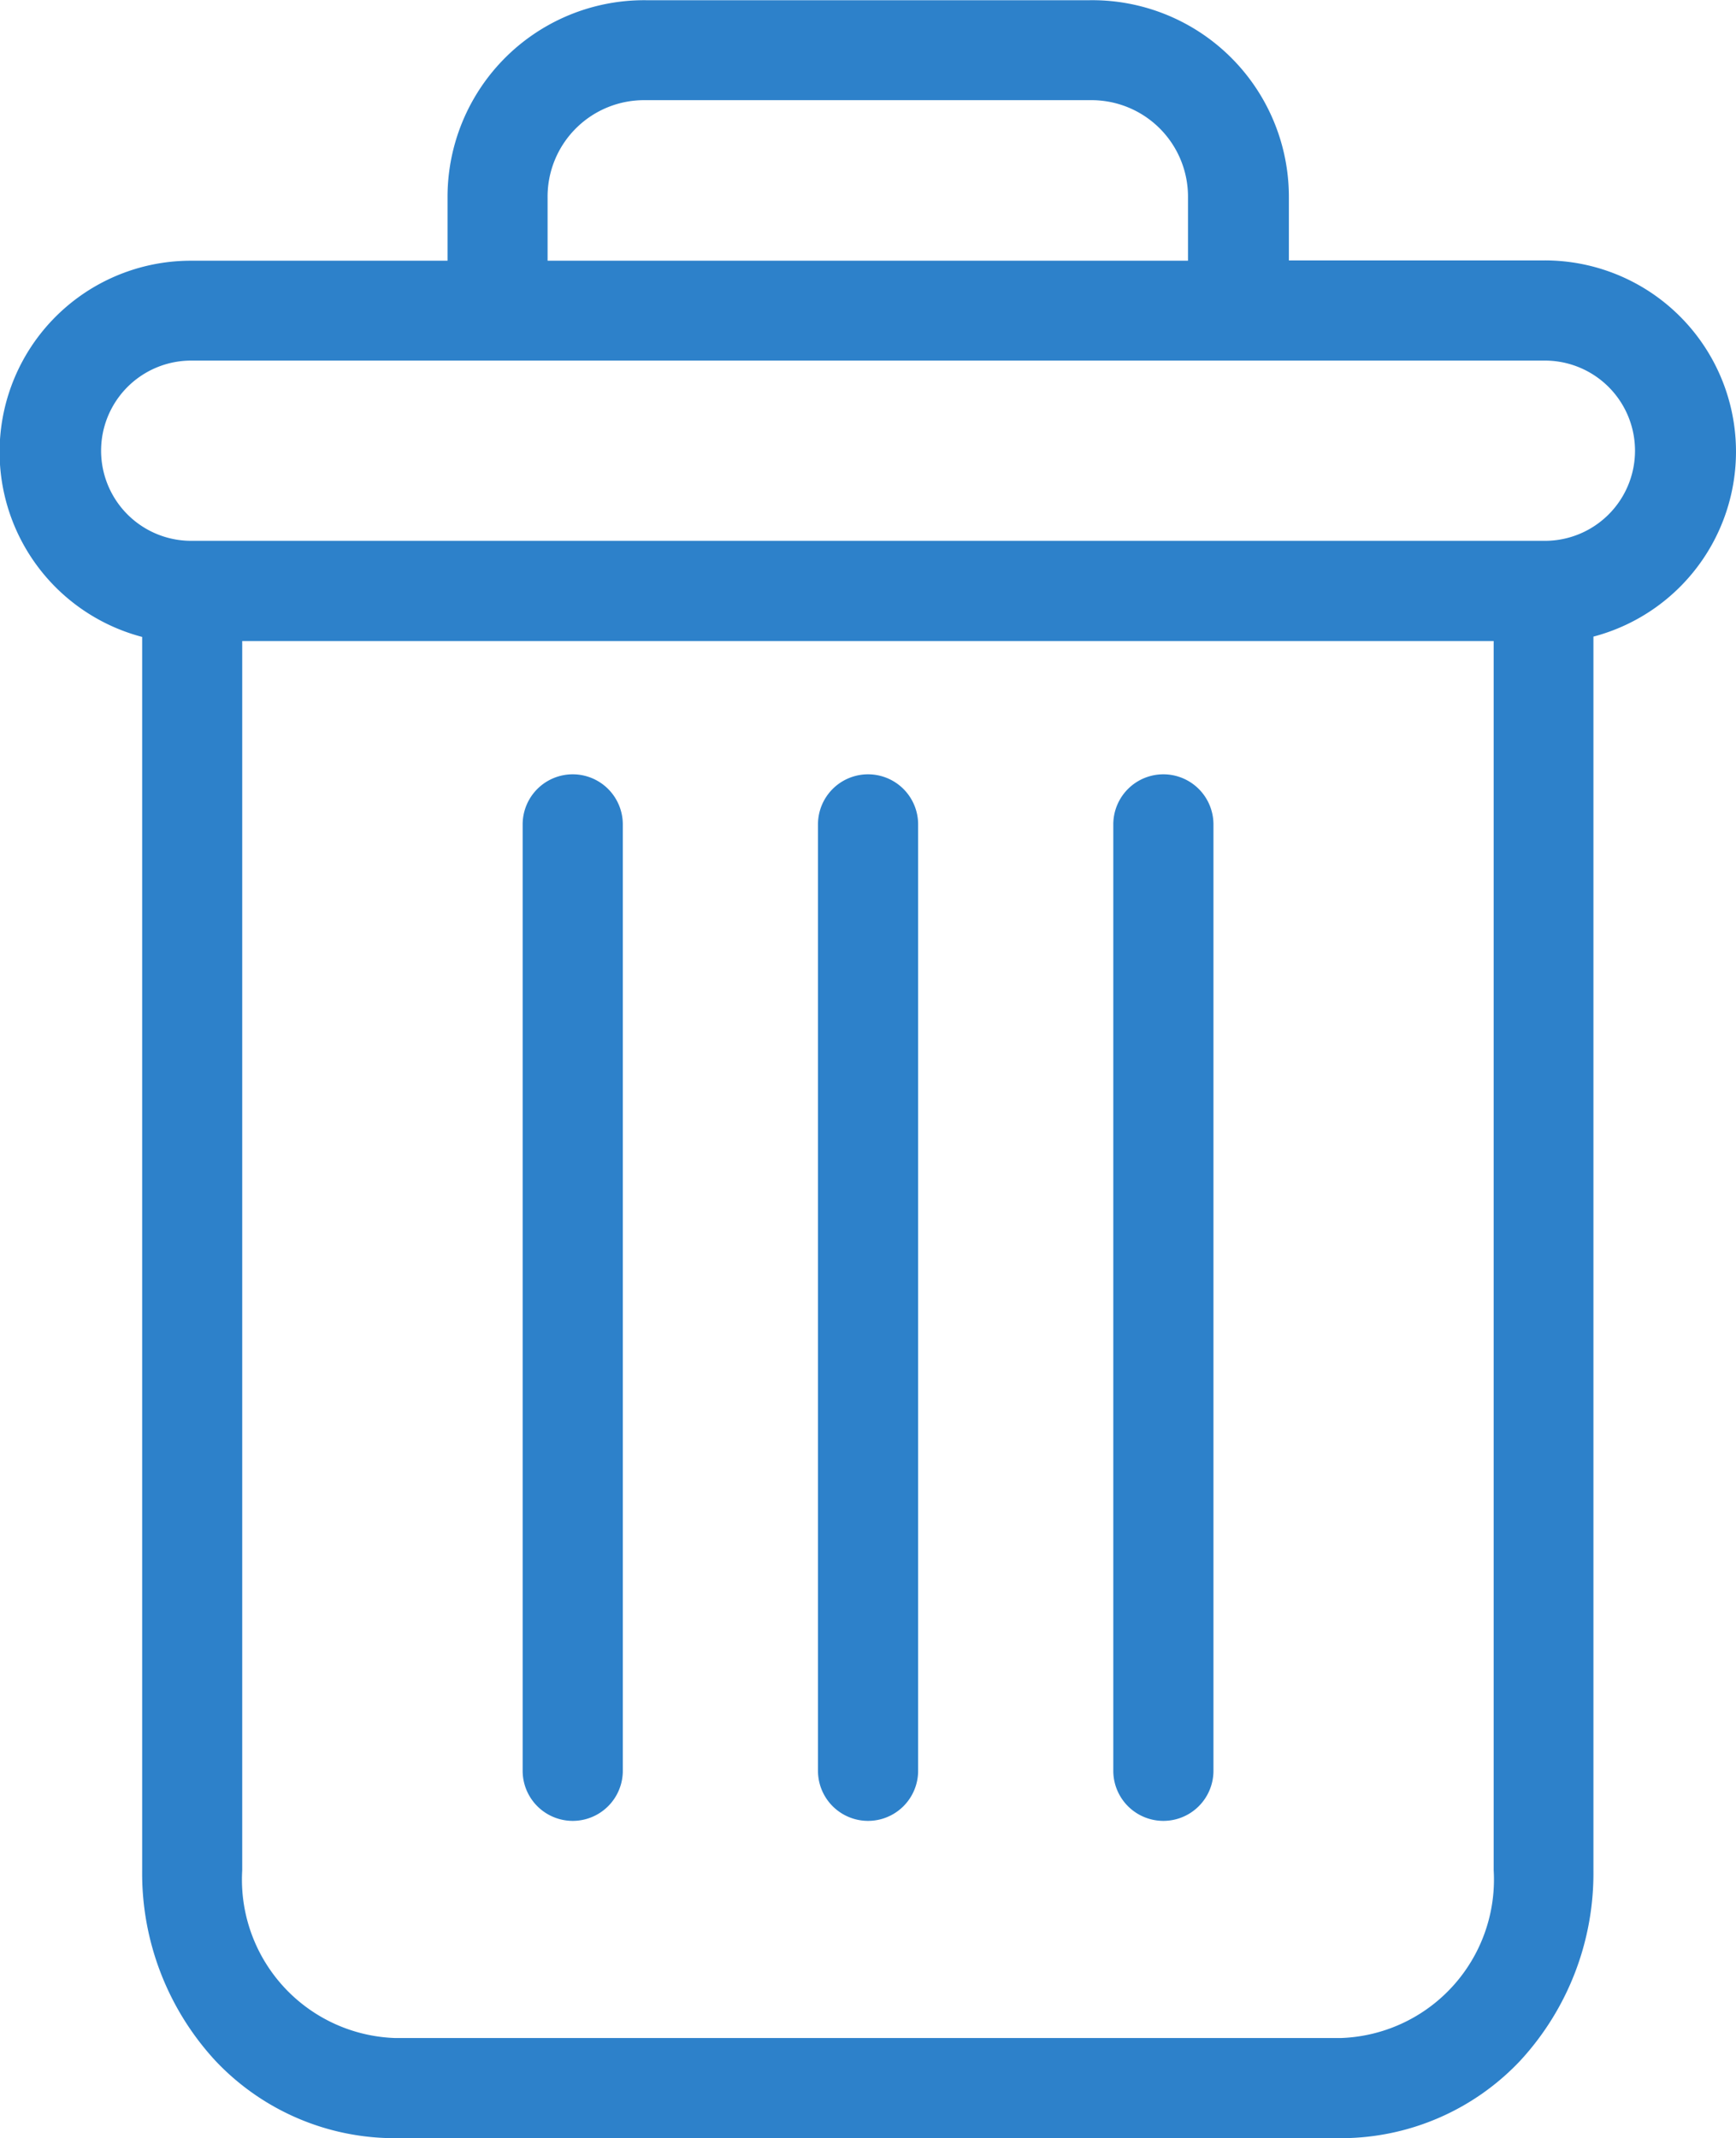 <svg id="delete" xmlns="http://www.w3.org/2000/svg" width="16.571" height="20.404" viewBox="0 0 16.571 20.404">
  <path id="Path_1445" data-name="Path 1445" d="M222.876,154.7a.478.478,0,0,0-.478.478v9.031a.478.478,0,0,0,.956,0v-9.031A.478.478,0,0,0,222.876,154.7Zm0,0" transform="translate(-211.771 -147.311)" fill="#2d81ca"/>
  <path id="Path_1446" data-name="Path 1446" d="M104.876,154.7a.478.478,0,0,0-.478.478v9.031a.478.478,0,0,0,.956,0v-9.031A.478.478,0,0,0,104.876,154.7Zm0,0" transform="translate(-99.409 -147.311)" fill="#2d81ca"/>
  <path id="Path_1447" data-name="Path 1447" d="M1.354,6.073V17.846a2.636,2.636,0,0,0,.7,1.818,2.353,2.353,0,0,0,1.707.738H12.8a2.353,2.353,0,0,0,1.707-.738,2.636,2.636,0,0,0,.7-1.818V6.073a1.825,1.825,0,0,0-.468-3.59H12.3v-.6A1.877,1.877,0,0,0,10.4,0H6.161A1.877,1.877,0,0,0,4.269,1.886v.6H1.822a1.825,1.825,0,0,0-.468,3.59ZM12.8,19.446H3.762a1.513,1.513,0,0,1-1.453-1.6V6.115H14.255V17.846a1.513,1.513,0,0,1-1.453,1.6ZM5.224,1.886A.921.921,0,0,1,6.161.954H10.4a.921.921,0,0,1,.937.932v.6H5.224Zm-3.4,1.553h12.92a.86.86,0,1,1,0,1.72H1.822a.86.86,0,1,1,0-1.72Zm0,0" transform="translate(0.003 0.002)" fill="#2d81ca"/>
  <path id="Path_1448" data-name="Path 1448" d="M163.876,154.7a.478.478,0,0,0-.478.478v9.031a.478.478,0,0,0,.956,0v-9.031A.478.478,0,0,0,163.876,154.7Zm0,0" transform="translate(-155.59 -147.311)" fill="#2d81ca"/>
</svg>
